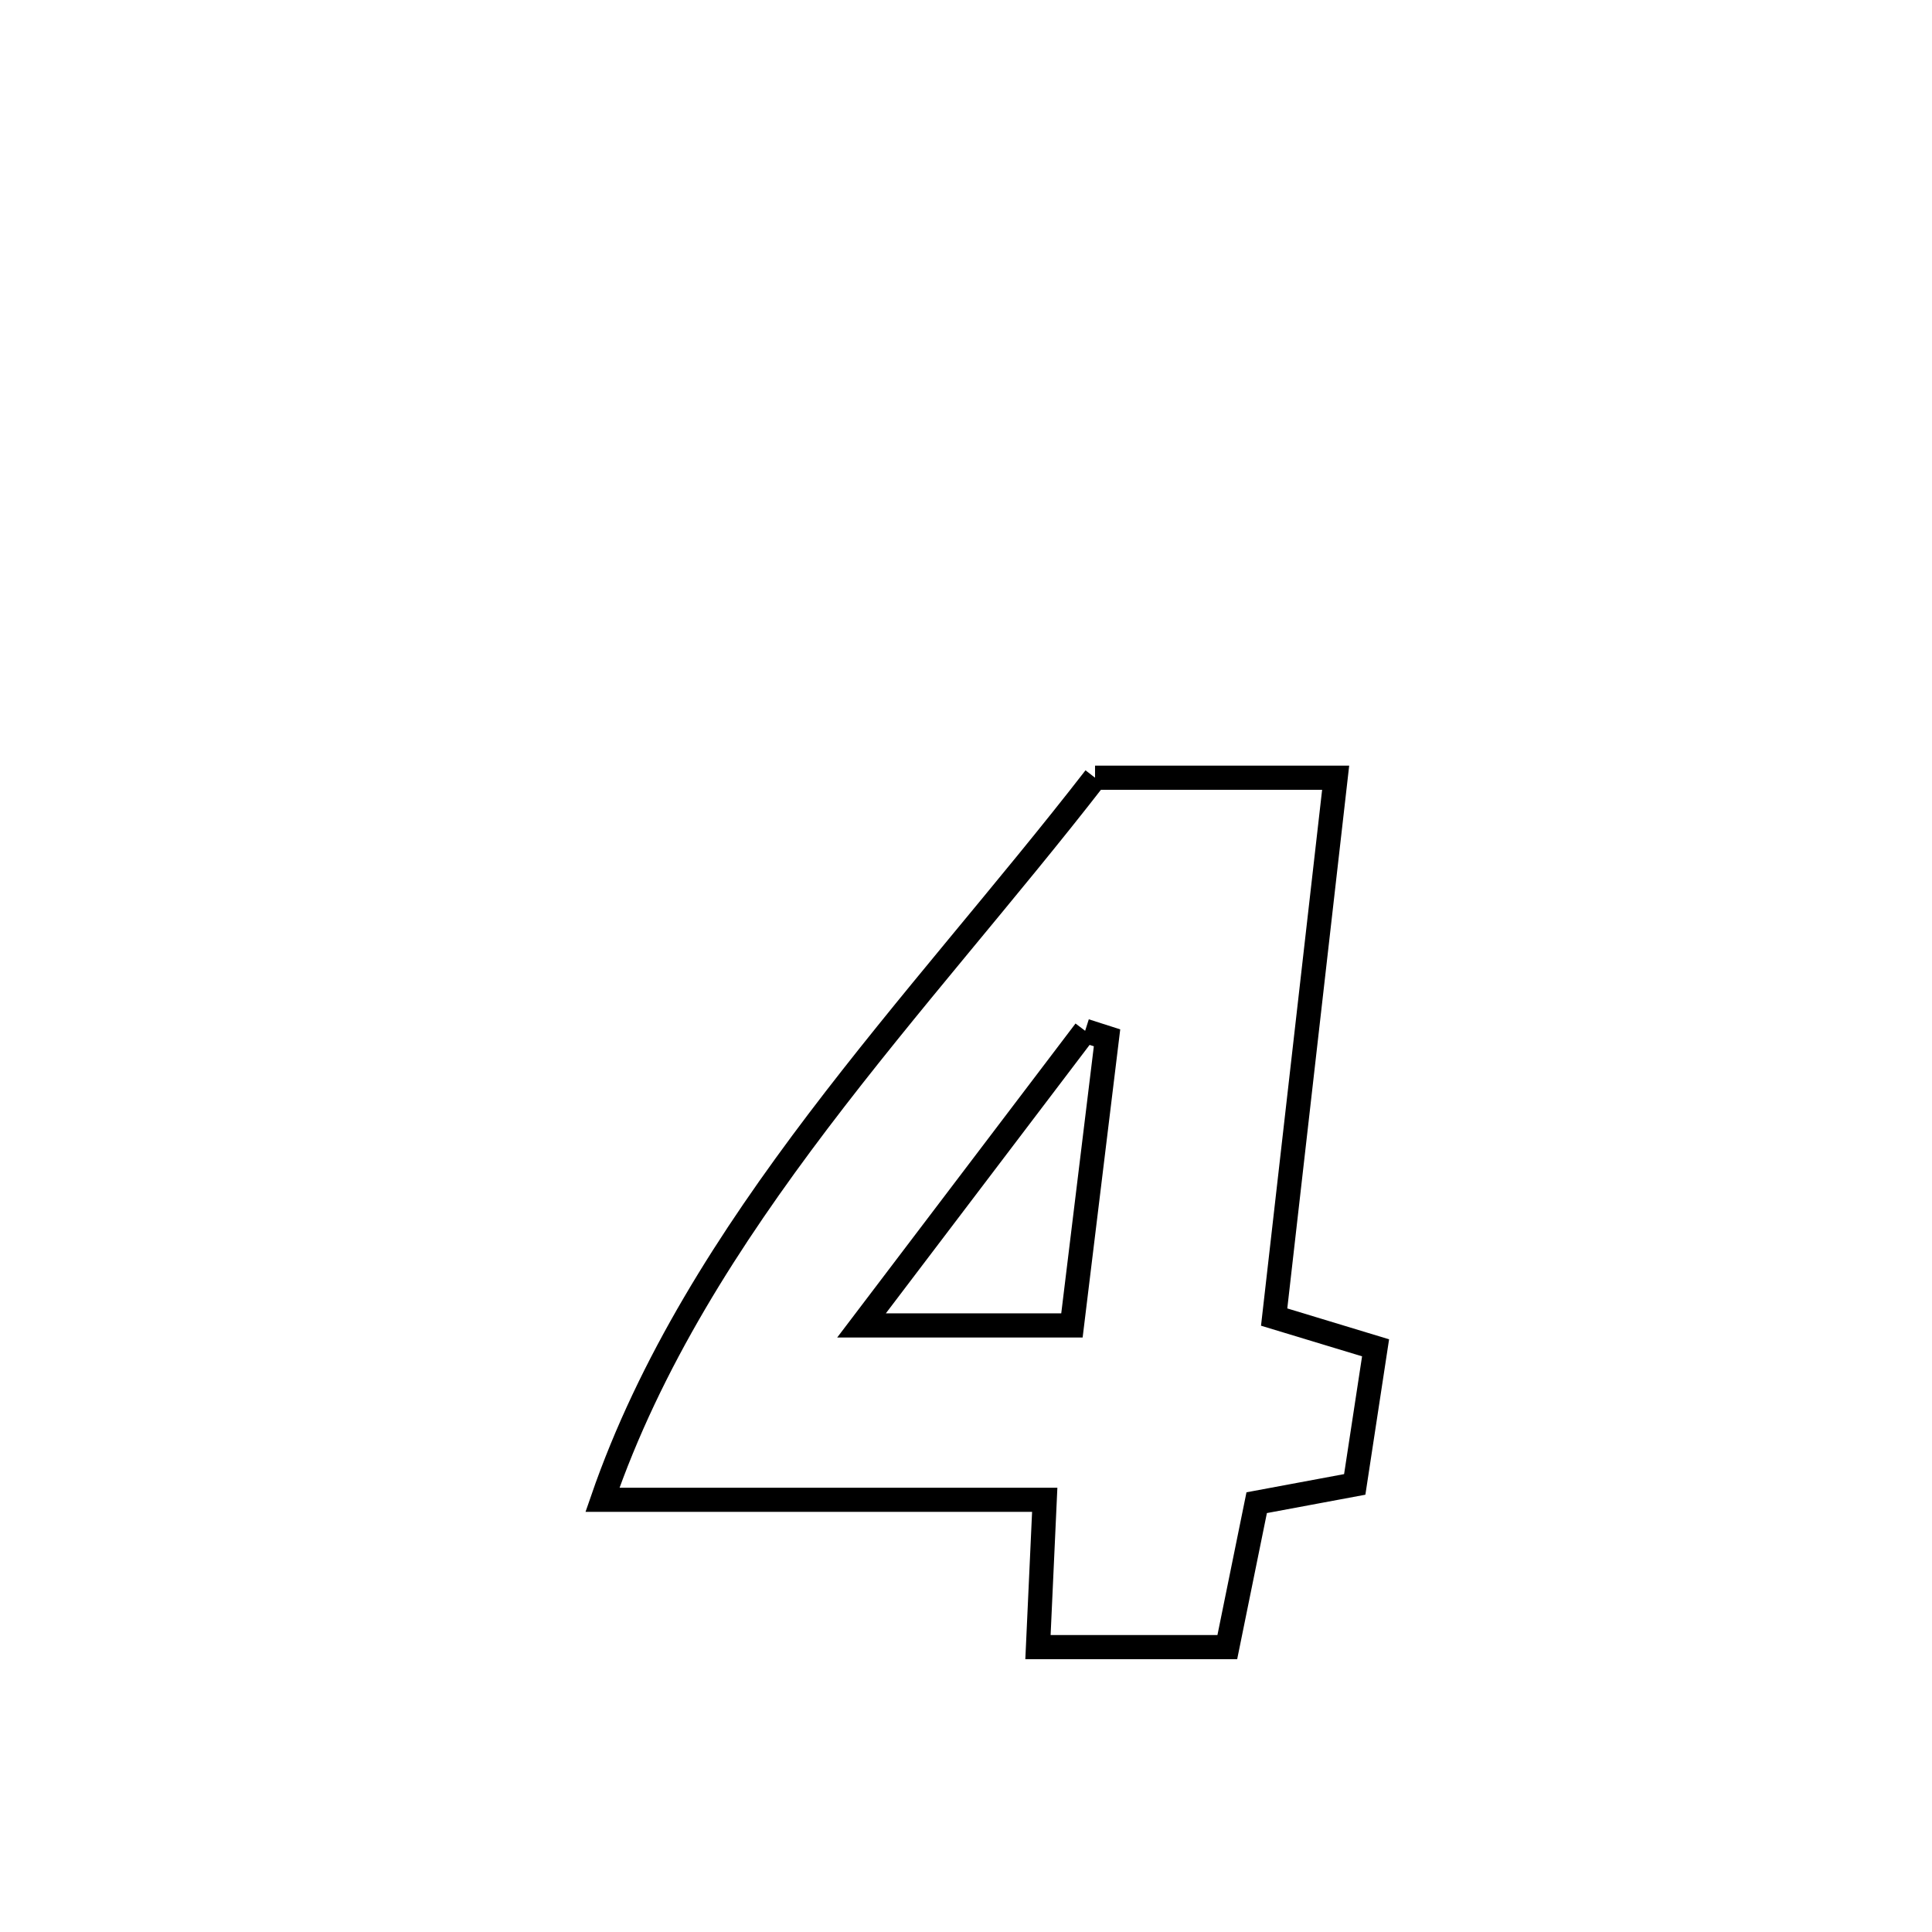 <svg xmlns="http://www.w3.org/2000/svg" viewBox="0.0 0.0 24.0 24.0" height="200px" width="200px"><path fill="none" stroke="black" stroke-width=".3" stroke-opacity="1.0"  filling="0" d="M13.603 9.661 L13.603 9.661 C14.599 9.661 15.596 9.661 16.592 9.661 L16.592 9.661 C16.337 11.894 16.083 14.127 15.828 16.361 L15.828 16.361 C16.248 16.488 16.668 16.615 17.088 16.743 L17.088 16.743 C17.002 17.309 16.915 17.875 16.829 18.44 L16.829 18.44 C16.423 18.516 16.017 18.592 15.611 18.667 L15.611 18.667 C15.489 19.265 15.367 19.863 15.246 20.461 L15.246 20.461 C14.462 20.461 13.678 20.461 12.894 20.461 L12.894 20.461 C12.922 19.851 12.95 19.241 12.978 18.631 L12.978 18.631 C11.147 18.631 9.315 18.631 7.484 18.631 L7.484 18.631 C8.072 16.927 9.055 15.39 10.164 13.926 C11.274 12.462 12.51 11.071 13.603 9.661 L13.603 9.661"></path>
<path fill="none" stroke="black" stroke-width=".3" stroke-opacity="1.0"  filling="0" d="M13.48 12.805 L13.48 12.805 C13.571 12.834 13.662 12.863 13.752 12.892 L13.752 12.892 C13.607 14.083 13.461 15.274 13.316 16.465 L13.316 16.465 C12.445 16.465 11.574 16.465 10.702 16.465 L10.702 16.465 C11.628 15.245 12.554 14.025 13.48 12.805 L13.48 12.805"></path></svg>